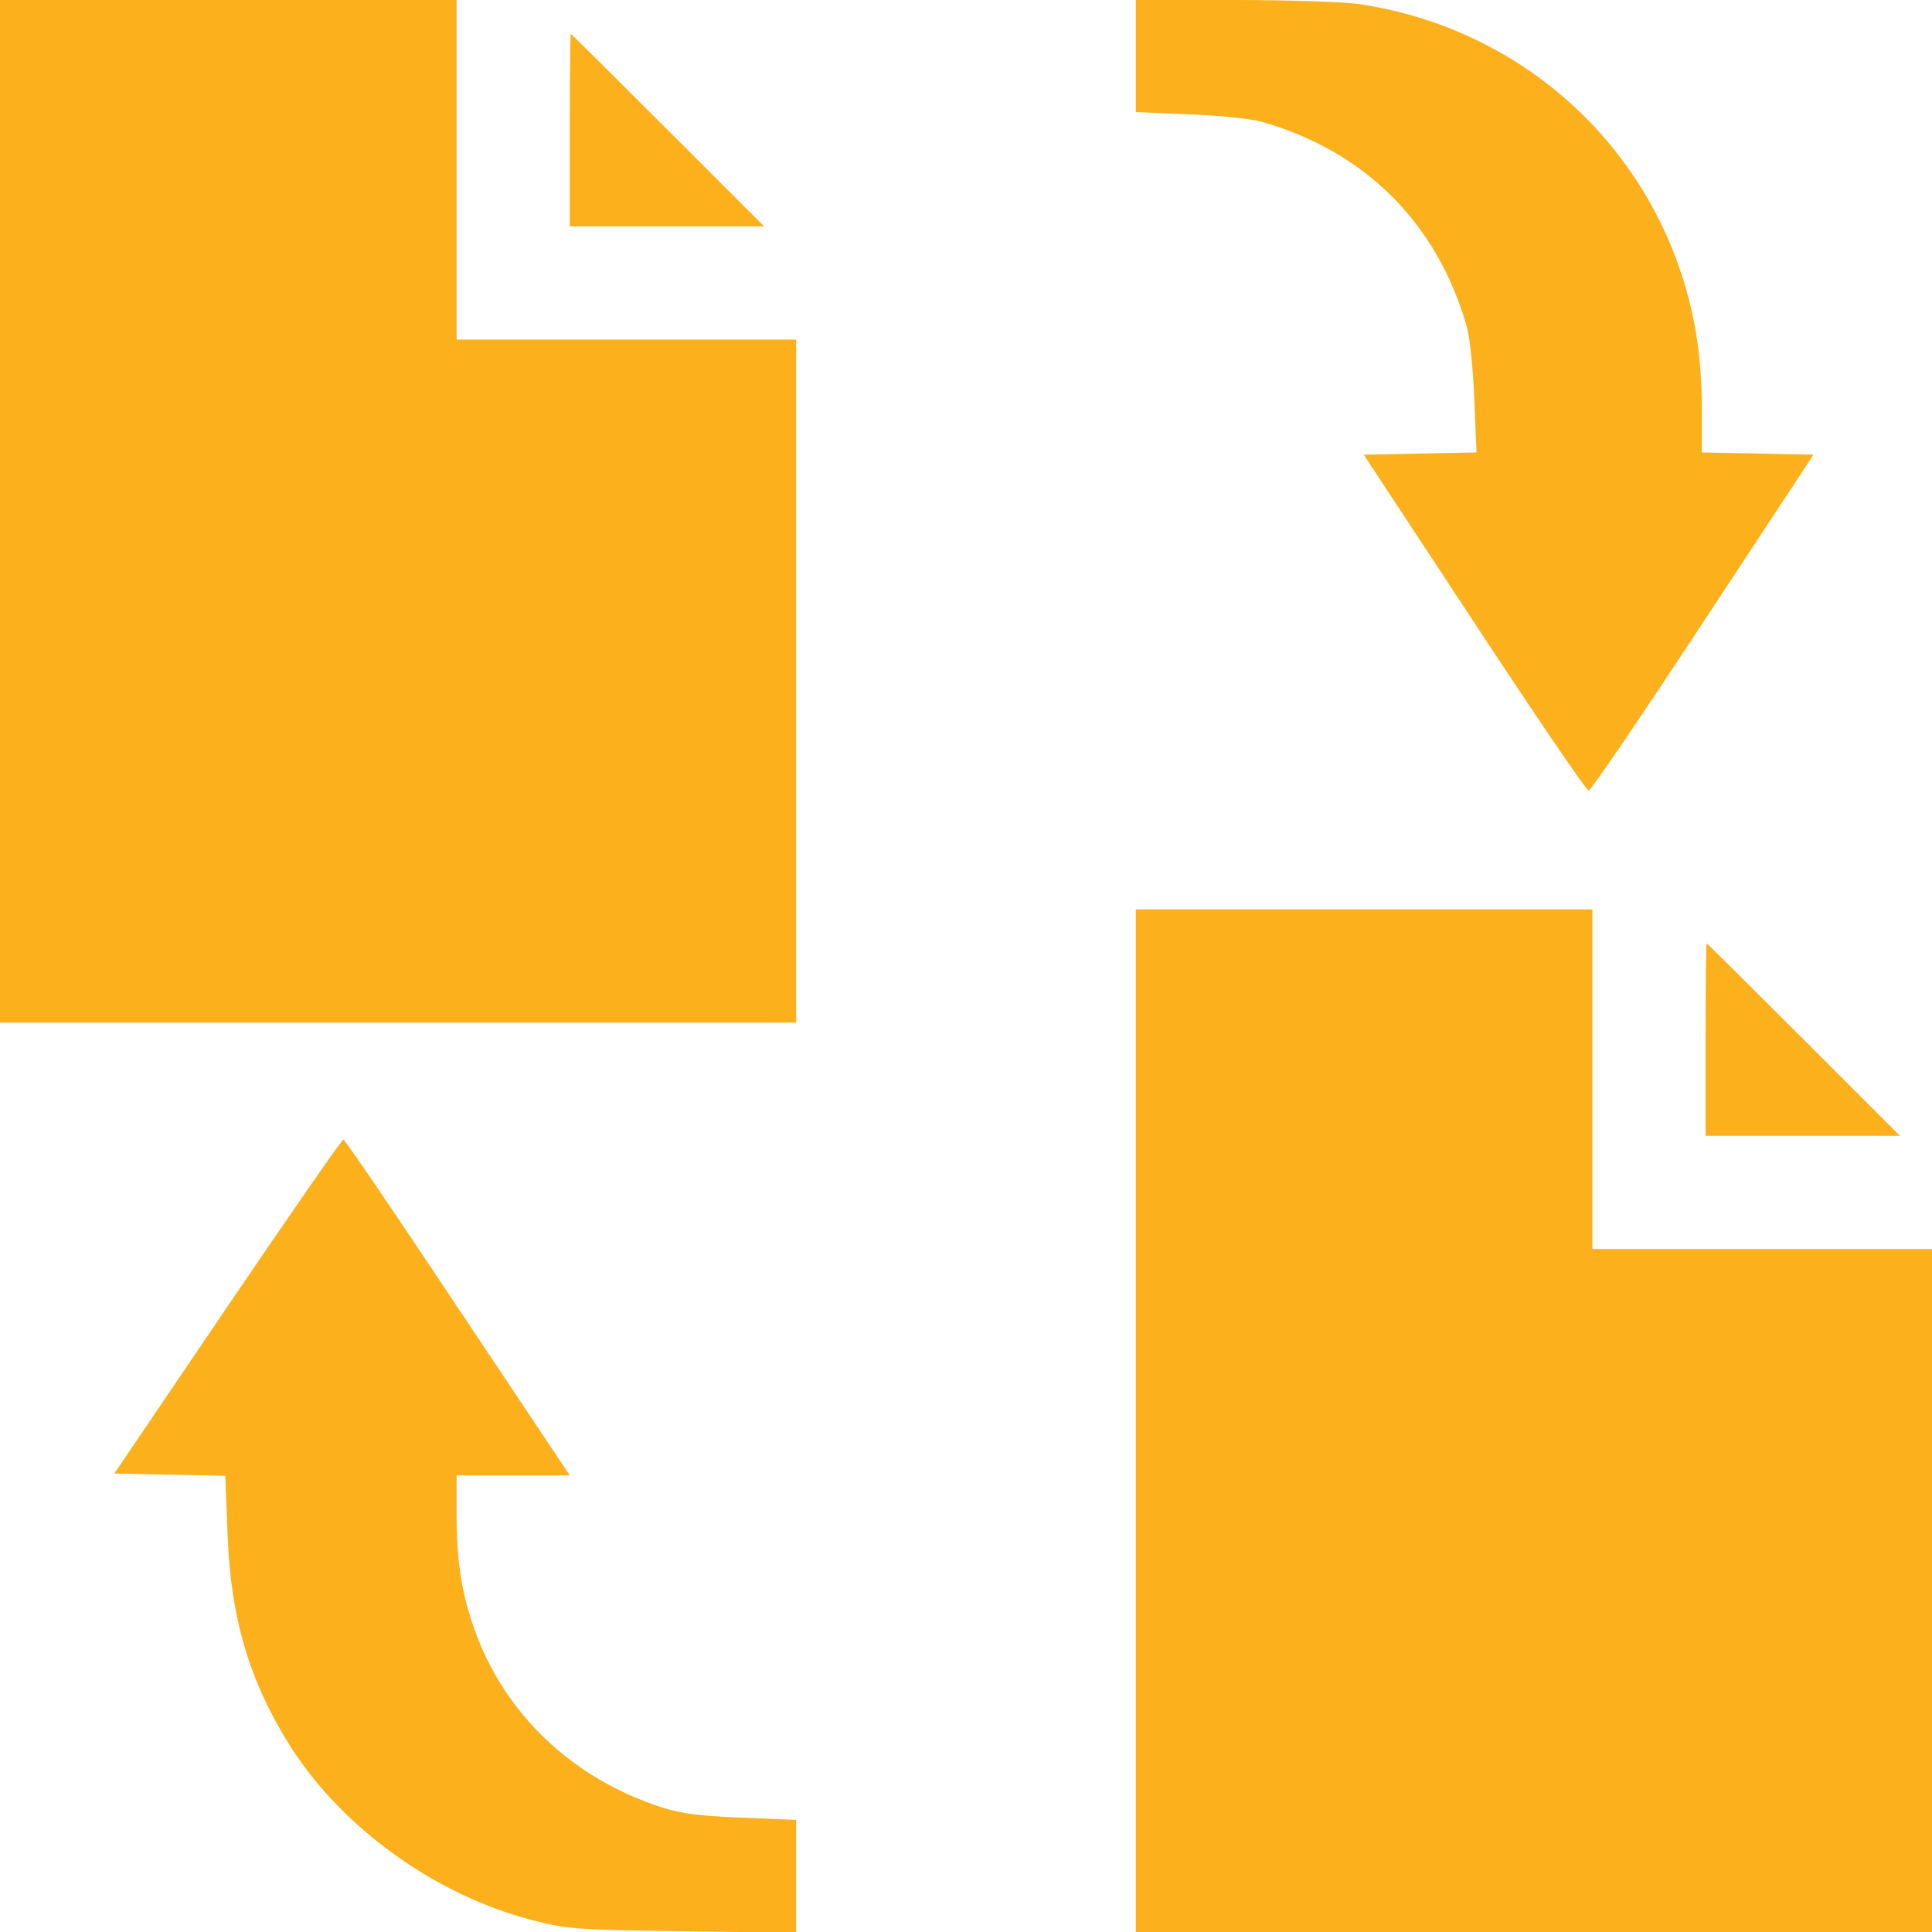 <svg width="75" height="75" viewBox="0 0 75 75" fill="none" xmlns="http://www.w3.org/2000/svg">
<path d="M0 19.849V39.697H15.454H30.908V26.44V13.184H24.316H17.725V6.592V-1.14441e-05H8.862H0V19.849Z" fill="#FCB01B"/>
<path d="M44.092 2.183V4.351L46.187 4.438C47.329 4.482 48.603 4.614 48.999 4.731C53.013 5.889 55.781 8.657 56.938 12.671C57.056 13.066 57.188 14.341 57.231 15.483L57.319 17.564L55.122 17.607L52.94 17.651L57.231 24.17C59.59 27.759 61.582 30.689 61.67 30.689C61.758 30.689 63.75 27.759 66.108 24.17L70.4 17.651L68.232 17.607L66.064 17.564V15.952C66.064 14.106 65.874 12.685 65.449 11.206C63.765 5.347 58.857 1.069 52.778 0.161C52.207 0.073 50.01 0 47.915 0H44.092V2.183Z" fill="#FCB01B"/>
<path d="M22.119 5.054V8.789H25.884H29.663L25.928 5.054C23.877 3.003 22.178 1.318 22.163 1.318C22.134 1.318 22.119 3.003 22.119 5.054Z" fill="#FCB01B"/>
<path d="M44.092 55.151V75H59.546H75V61.743V48.486H68.408H61.816V41.895V35.303H52.954H44.092V55.151Z" fill="#FCB01B"/>
<path d="M66.211 40.356V44.092H69.976H73.755L70.019 40.356C67.969 38.306 66.269 36.621 66.255 36.621C66.226 36.621 66.211 38.306 66.211 40.356Z" fill="#FCB01B"/>
<path d="M8.833 50.713L4.438 57.202L6.592 57.246L8.745 57.29L8.833 59.517C8.95 62.827 9.683 65.288 11.309 67.852C13.33 70.986 16.875 73.535 20.581 74.517C21.973 74.883 22.266 74.912 26.484 74.971L30.908 75.029V72.832V70.649L28.828 70.561C27.231 70.503 26.484 70.415 25.708 70.166C22.222 69.053 19.556 66.519 18.398 63.193C17.915 61.816 17.725 60.586 17.725 58.77V57.275H19.922H22.119L17.769 50.757C15.381 47.168 13.389 44.238 13.33 44.238C13.271 44.238 11.25 47.153 8.833 50.713Z" fill="#FCB01B"/>
</svg>
